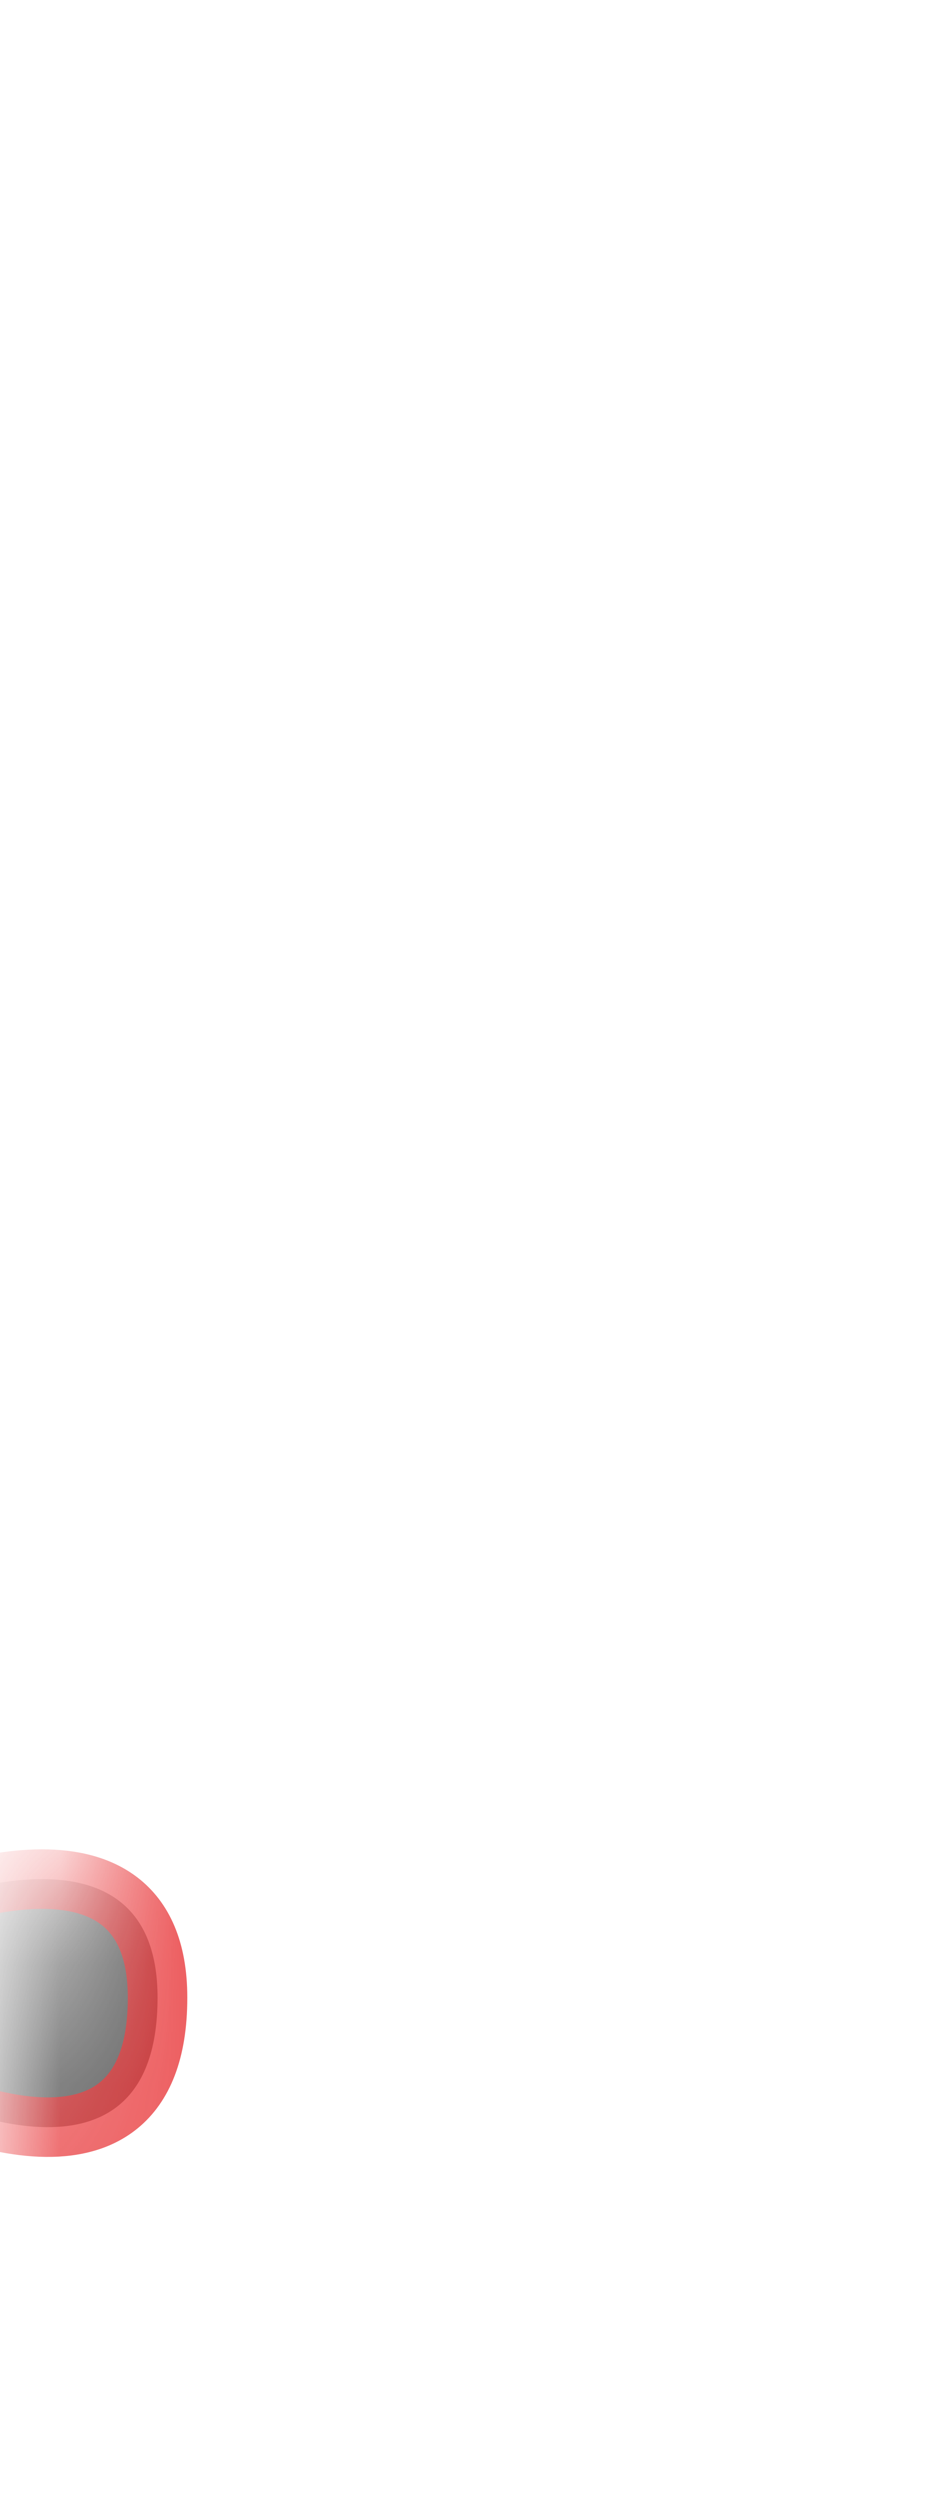 <svg width="8" height="21" viewBox="0 0 8 21" fill="none" xmlns="http://www.w3.org/2000/svg">
<mask id="mask0_289_10037" style="mask-type:luminance" maskUnits="userSpaceOnUse" x="0" y="13" width="8" height="8">
<path d="M1.325 14.319C1.155 14.539 1.015 14.779 0.915 15.039C-0.065 17.399 -0.605 19.479 1.315 20.049C3.155 20.109 4.995 20.169 5.905 19.829C7.085 18.959 7.275 17.579 6.875 15.909C6.775 15.489 6.605 15.079 6.375 14.719C5.915 13.989 5.205 13.439 4.345 13.239C3.965 13.149 3.585 13.129 3.215 13.179C2.455 13.289 1.785 13.719 1.325 14.319Z" fill="white"/>
</mask>
<g mask="url(#mask0_289_10037)">
<path opacity="0.75" d="M-0.746 17.559C-0.746 17.559 1.324 18.629 1.324 16.779C1.324 15.139 -0.726 16.019 -0.726 16.019L-0.746 17.559Z" fill="#3A3A3A" stroke="#E62C2F" stroke-width="0.5" stroke-linecap="round" stroke-linejoin="round"/>
</g>
</svg>
